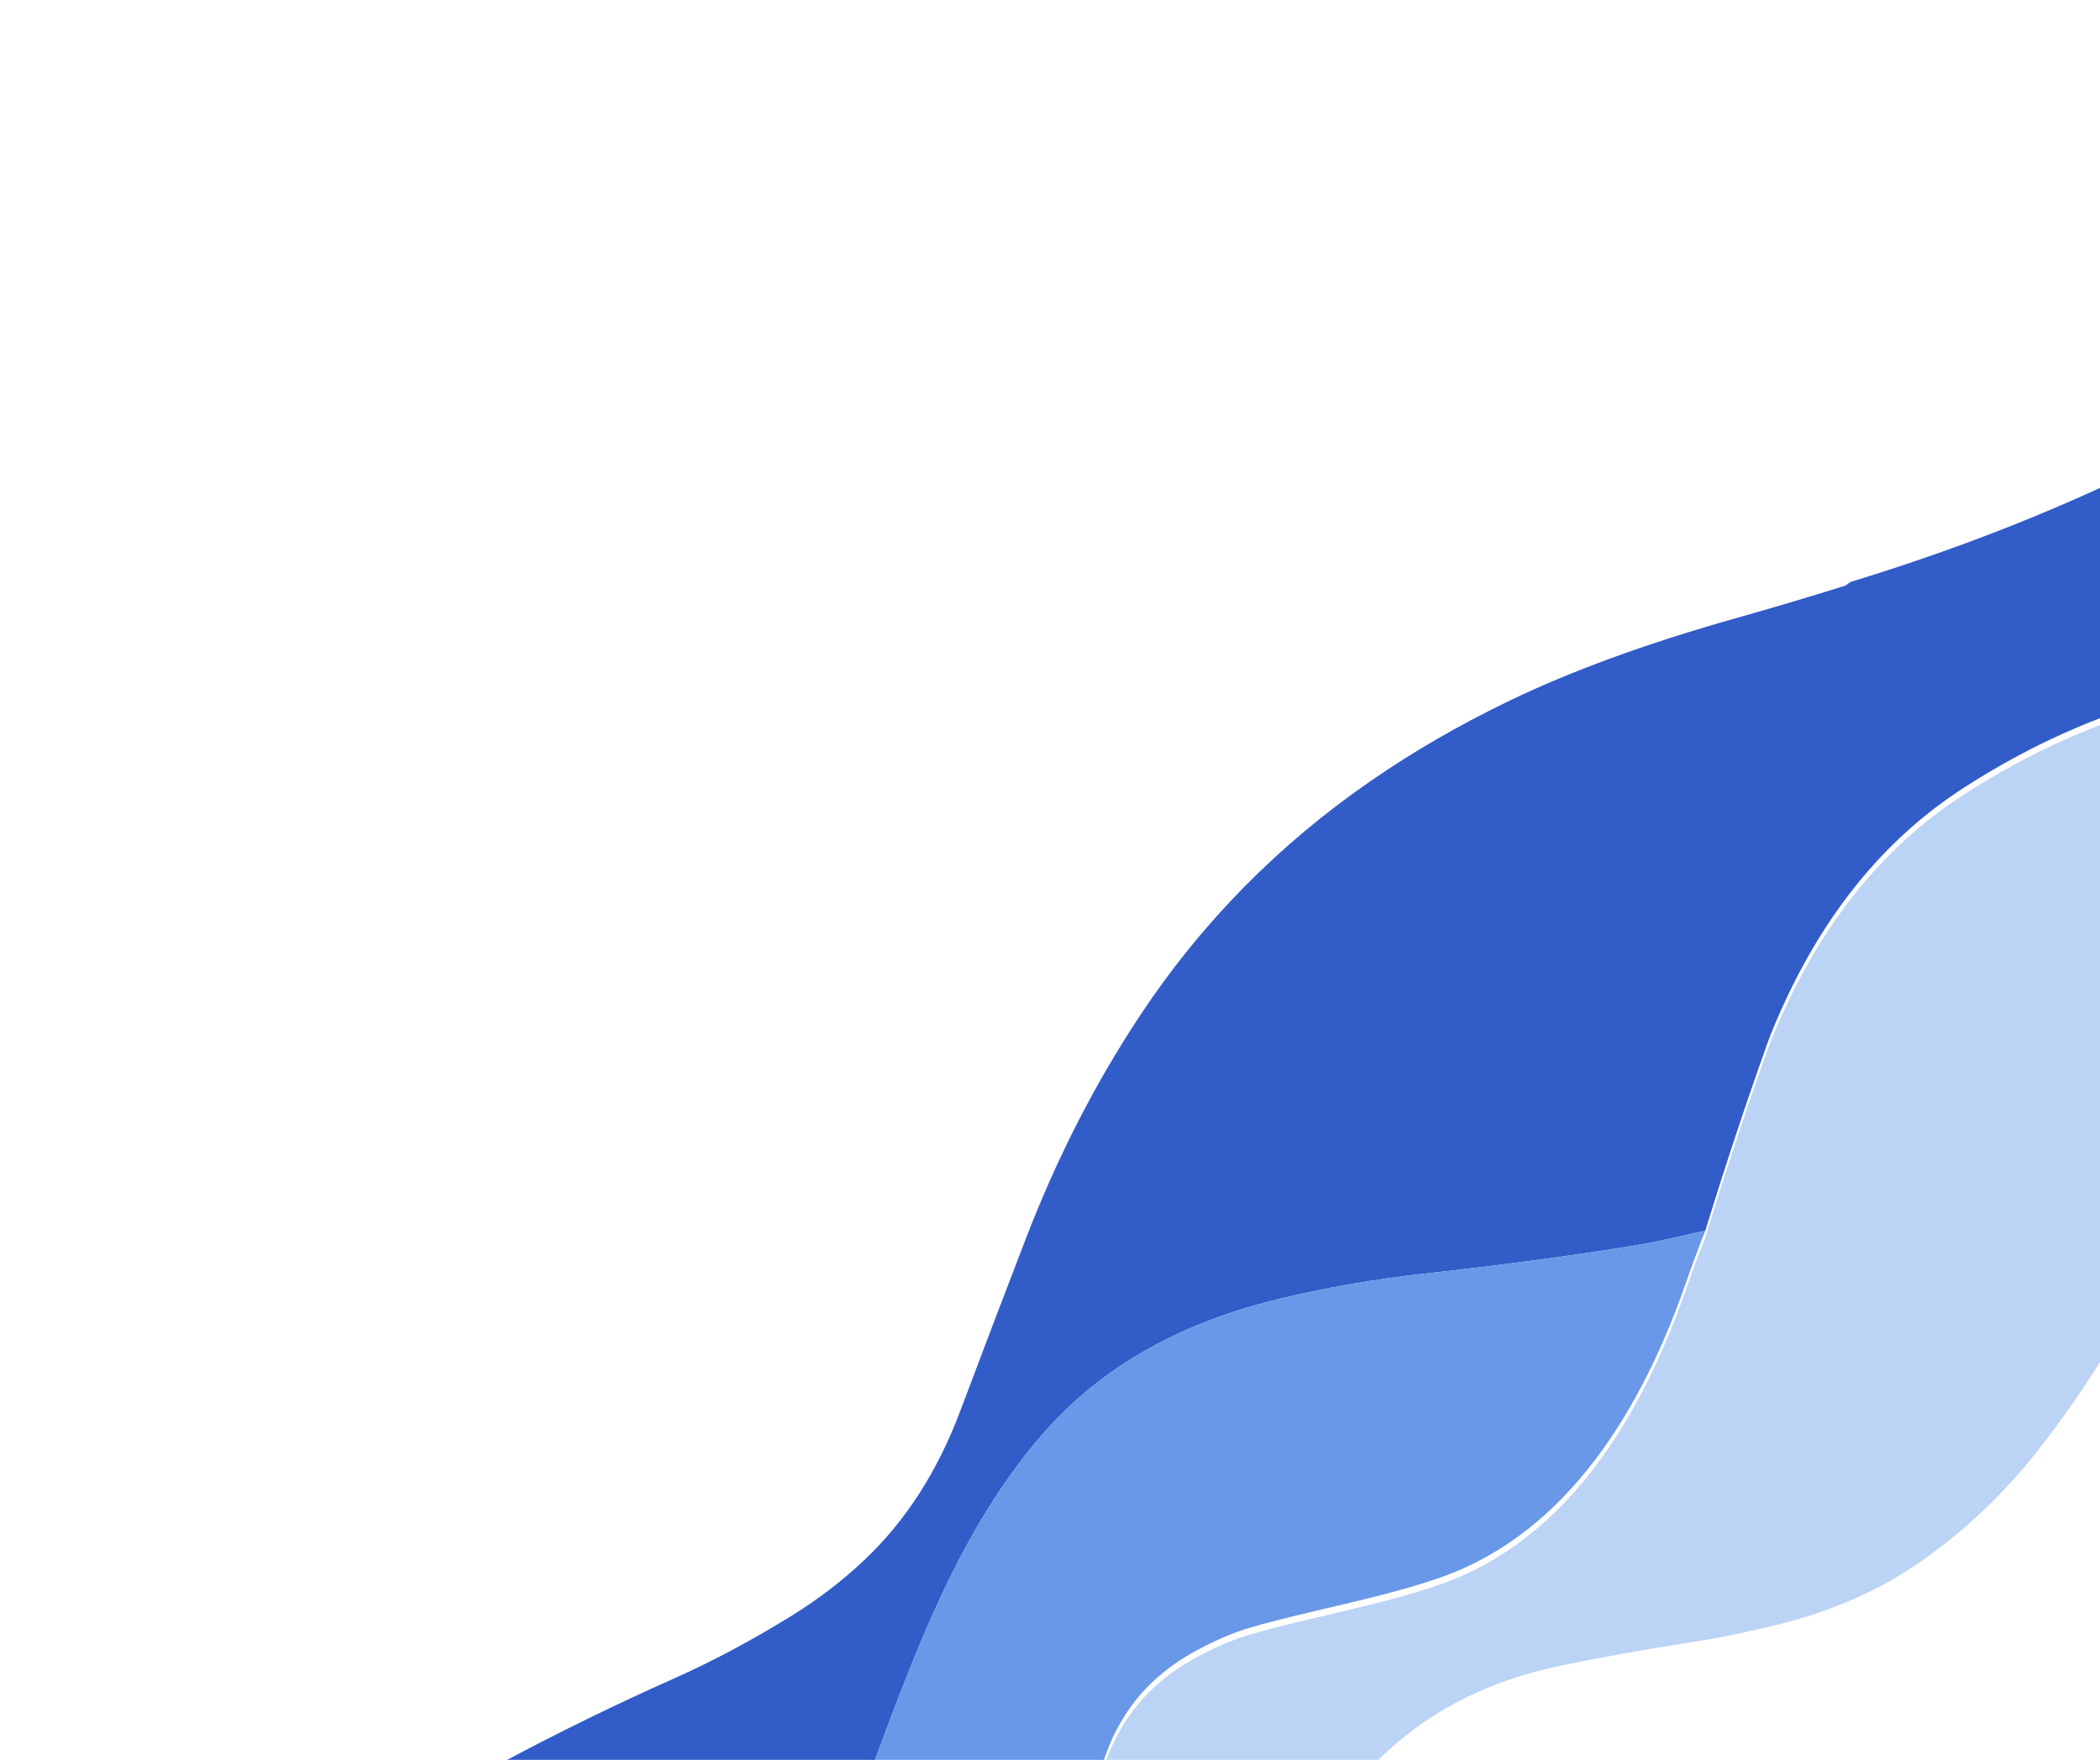 <svg width="1222" height="1024" viewBox="0 0 1222 1024" fill="none" xmlns="http://www.w3.org/2000/svg">
<g clip-path="url(#clip0_48_369)" filter="url(#filter0_i_48_369)">
<path d="M1719.66 56.773C1685.03 63.675 1662.87 68.298 1653.17 70.641C1623.04 77.932 1594.2 86.536 1566.65 96.453C1534.31 108.087 1503.54 122.855 1474.32 140.758C1430.62 167.529 1392.41 203.702 1359.67 249.278C1352.39 259.394 1343.3 273.046 1332.41 290.233C1322.89 305.249 1314.88 319.232 1308.36 332.181C1308.36 332.181 1302.16 344.463 1289.75 369.028C1288.56 371.383 1287.32 373.685 1286.04 375.933C1283.74 379.979 1282.02 384.411 1280.87 389.228C1280.75 389.745 1280.47 390.199 1280.08 390.515C1279.69 390.83 1279.21 390.988 1278.71 390.961C1278.62 390.958 1278.53 390.972 1278.45 391.003C1278.3 391.042 1278.3 391.03 1278.47 390.968C1280.45 390.383 1282.42 389.983 1284.36 389.767" stroke="#4E7AD8" stroke-width="2"/>
<path d="M1284.36 389.767C1279.3 392.036 1271.49 394.564 1260.94 397.352C1220.04 408.16 1180.47 425.93 1142.26 450.661C1098.91 478.703 1064.67 519.462 1039.54 572.938C1034.6 583.447 1030.85 592.288 1028.3 599.461C1015.54 635.243 1003.55 671.423 992.346 708" stroke="#7798DF" stroke-width="2"/>
<path d="M992.346 708C974.326 712.16 962.928 714.656 958.152 715.487C921.082 721.797 877.787 727.676 828.267 733.123C800.138 736.227 772.474 741.029 745.274 747.53C691.035 760.49 642.796 784.756 606.358 826.816C551.565 890.06 525.887 972.914 495.738 1051.59C477.735 1098.61 454.879 1145.56 423.253 1184.02C410.33 1199.72 394.942 1212.26 378.598 1224.06C360.618 1237.02 341.171 1246.58 320.257 1252.75" stroke="#4E7AD8" stroke-width="2"/>
<path d="M364.188 1367.54C374.324 1346.71 387.807 1329.14 404.635 1314.83C415.302 1305.78 426.244 1297.82 437.463 1290.95C460.248 1276.99 485.754 1263.27 513.982 1249.79C516.955 1248.38 519.808 1246.7 522.54 1244.75C524.971 1243.04 527.466 1241.45 530.027 1239.98C534.167 1237.64 537.986 1235.33 541.483 1233.05C549.875 1227.63 557.524 1222.36 564.429 1217.23C576.961 1207.96 588.808 1195.85 599.968 1180.91C632.155 1137.87 627.176 1081.29 638.153 1031.35C646.177 994.833 664.806 969.41 695.968 952.471C707.214 946.349 717.738 941.862 727.54 939.01C761.899 928.968 803.78 921.969 838.597 909.699C912.609 883.631 955.876 810.961 981.193 737.949C984.727 727.802 988.444 717.819 992.345 708" stroke="#92B6EF" stroke-width="2"/>
<g filter="url(#filter1_i_48_369)">
<path d="M1459.19 -142.509L1619.86 -204L1719.66 56.773C1685.03 63.675 1662.87 68.297 1653.17 70.641C1623.04 77.932 1594.2 86.536 1566.65 96.453C1534.31 108.087 1503.54 122.855 1474.32 140.758C1430.62 167.529 1392.41 203.702 1359.67 249.278C1352.39 259.394 1343.3 273.046 1332.41 290.232C1322.89 305.249 1314.88 319.232 1308.36 332.181C1308.36 332.181 1302.16 344.463 1289.75 369.028C1288.56 371.383 1287.32 373.685 1286.04 375.933C1283.74 379.979 1282.02 384.411 1280.87 389.228C1280.75 389.745 1280.47 390.199 1280.08 390.515C1279.69 390.83 1279.21 390.988 1278.71 390.961C1278.62 390.958 1278.53 390.972 1278.45 391.003C1278.3 391.042 1278.3 391.03 1278.47 390.968C1280.45 390.383 1282.42 389.983 1284.36 389.767C1279.3 392.036 1271.49 394.564 1260.94 397.352C1220.04 408.16 1180.47 425.93 1142.26 450.661C1098.91 478.703 1064.67 519.462 1039.53 572.938C1034.6 583.447 1030.85 592.288 1028.3 599.461C1015.54 635.243 1003.55 671.423 992.345 708C974.325 712.16 962.927 714.656 958.152 715.487C921.082 721.797 877.787 727.676 828.267 733.123C800.138 736.227 772.474 741.029 745.274 747.53C691.035 760.49 642.796 784.756 606.358 826.816C551.565 890.06 525.887 972.914 495.737 1051.59C477.735 1098.61 454.879 1145.56 423.253 1184.02C410.33 1199.72 394.942 1212.26 378.598 1224.06C360.618 1237.02 341.171 1246.58 320.257 1252.75L243.121 1051.2C262.025 1036.09 278.371 1024.86 292.16 1017.51C324.894 1000.02 358.202 983.733 392.084 968.655C414.516 958.683 437.39 946.489 460.706 932.073C476.187 922.494 490.334 911.637 503.146 899.502C527.052 876.867 545.572 848.076 558.706 813.127C571.311 779.612 584.034 746.189 596.875 712.857C615.054 665.639 637.301 622.199 663.615 582.539C699.228 528.804 744.013 483.345 797.97 446.161C822.479 429.276 848.879 413.983 877.172 400.282C913.632 382.615 957.866 366.439 1009.87 351.753C1031.31 345.698 1052.43 339.424 1073.22 332.934C1075.01 332.366 1075.65 330.977 1077.42 330.419C1135.72 312.561 1189.68 291.676 1239.29 267.765C1300 238.491 1354.06 201.823 1399.32 151.112C1407.93 141.483 1415.24 131.151 1423.22 121.179C1426.52 117.064 1429.48 112.93 1432.11 108.777C1447.41 84.589 1458.94 59.988 1466.69 34.975C1484.73 -23.332 1482.23 -82.493 1459.19 -142.509Z" fill="#325CC8"/>
</g>
<path d="M1719.66 56.773L1752.21 141.822C1715.54 211.441 1664.64 265.004 1599.53 302.511C1587.54 309.407 1573.47 316.088 1557.34 322.556C1539.95 329.524 1525.15 334.825 1512.96 338.458C1452.38 356.57 1386.04 368.237 1321.83 380.498C1309.13 382.927 1296.87 386.447 1284.36 389.767C1282.42 389.983 1280.45 390.383 1278.46 390.968C1278.3 391.03 1278.3 391.042 1278.45 391.003C1278.53 390.972 1278.62 390.958 1278.71 390.961C1279.21 390.988 1279.69 390.83 1280.08 390.515C1280.47 390.199 1280.75 389.745 1280.87 389.228C1282.02 384.411 1283.74 379.979 1286.04 375.933C1287.32 373.685 1288.56 371.383 1289.75 369.028C1302.16 344.463 1308.36 332.181 1308.36 332.181C1314.88 319.232 1322.89 305.249 1332.41 290.233C1343.3 273.046 1352.39 259.394 1359.67 249.278C1392.41 203.702 1430.62 167.529 1474.32 140.758C1503.54 122.855 1534.31 108.087 1566.65 96.453C1594.2 86.536 1623.04 77.932 1653.17 70.641C1662.87 68.298 1685.03 63.675 1719.66 56.773Z" fill="#6998E8"/>
<g filter="url(#filter3_di_48_369)">
<path d="M1752.21 141.822L1830.96 347.592C1808.85 369.17 1788.39 385.236 1769.6 395.789C1751.67 405.857 1733.73 412.382 1715.78 415.363C1698.75 418.185 1679.03 418.149 1656.62 415.253C1635.09 412.471 1613.92 409.785 1593.11 407.194C1563.23 403.443 1532.45 405.284 1504.42 414.663C1447.1 433.846 1400.73 474.223 1363.52 524.172C1327.28 572.869 1296.43 637.974 1267.5 697.707C1258.28 716.777 1248.45 735.45 1238.03 753.726C1237.38 754.853 1236.74 755.968 1236.1 757.072C1228.24 770.691 1220.21 783.626 1212 795.877C1203.12 809.106 1194.31 821.253 1185.57 832.318C1164.51 858.962 1140.31 881.447 1112.95 899.775C1089.39 915.532 1061.44 926.641 1034.86 933.179C1018.63 937.191 1001.67 940.749 985.096 943.341C956.649 947.798 931.113 952.381 908.489 957.092C899.208 959.022 890.497 961.3 882.356 963.927C849.439 974.531 821.581 991.652 798.783 1015.29C780.986 1033.73 765.613 1054.69 752.665 1078.17C727.605 1123.59 709.156 1171.63 690.67 1220.31C688.391 1226.3 683.037 1237.6 674.609 1254.19L366.008 1372.29L364.188 1367.54C374.324 1346.71 387.807 1329.14 404.636 1314.83C415.302 1305.78 426.244 1297.82 437.463 1290.95C460.248 1276.99 485.754 1263.27 513.982 1249.79C516.955 1248.38 519.808 1246.7 522.54 1244.75C524.971 1243.04 527.467 1241.45 530.028 1239.98C534.167 1237.64 537.986 1235.33 541.483 1233.05C549.875 1227.63 557.524 1222.36 564.43 1217.23C576.961 1207.96 588.808 1195.85 599.969 1180.91C632.155 1137.87 627.176 1081.29 638.153 1031.35C646.177 994.833 664.806 969.41 695.968 952.471C707.214 946.349 717.738 941.862 727.54 939.01C761.899 928.968 803.78 921.969 838.597 909.699C912.609 883.631 955.876 810.961 981.193 737.949C984.727 727.802 988.444 717.819 992.345 708C1003.55 671.423 1015.54 635.243 1028.3 599.461C1030.85 592.288 1034.6 583.447 1039.54 572.938C1064.67 519.462 1098.91 478.703 1142.26 450.661C1180.47 425.93 1220.04 408.16 1260.94 397.352C1271.49 394.564 1279.3 392.036 1284.36 389.767C1296.87 386.447 1309.13 382.927 1321.83 380.498C1386.04 368.236 1452.38 356.57 1512.96 338.458C1525.15 334.825 1539.95 329.524 1557.34 322.556C1573.47 316.088 1587.54 309.407 1599.53 302.511C1664.64 265.004 1715.54 211.441 1752.21 141.822Z" fill="#BBD3F5"/>
</g>
<g filter="url(#filter4_i_48_369)">
<path d="M992.345 708C988.444 717.819 984.727 727.802 981.193 737.949C955.876 810.961 912.609 883.631 838.597 909.699C803.78 921.969 761.899 928.968 727.54 939.01C717.738 941.862 707.214 946.349 695.968 952.471C664.806 969.41 646.177 994.833 638.153 1031.35C627.176 1081.29 632.155 1137.87 599.968 1180.91C588.808 1195.85 576.961 1207.96 564.429 1217.23C557.524 1222.36 549.875 1227.63 541.483 1233.05C537.986 1235.33 534.167 1237.64 530.027 1239.98C527.466 1241.45 524.971 1243.04 522.54 1244.75C519.808 1246.7 516.955 1248.38 513.982 1249.79C485.754 1263.27 460.247 1276.99 437.463 1290.95C426.244 1297.82 415.302 1305.78 404.635 1314.83C387.807 1329.14 374.324 1346.71 364.187 1367.54L320.257 1252.75C341.171 1246.58 360.618 1237.02 378.598 1224.06C394.942 1212.26 410.329 1199.72 423.253 1184.02C454.878 1145.56 477.735 1098.61 495.737 1051.59C525.887 972.914 551.565 890.06 606.358 826.816C642.796 784.756 691.035 760.49 745.274 747.53C772.474 741.029 800.138 736.227 828.267 733.123C877.787 727.676 921.082 721.797 958.152 715.487C962.927 714.656 974.325 712.16 992.345 708Z" fill="#6998E8"/>
</g>
</g>
<defs>
<filter id="filter0_i_48_369" x="0" y="-204" width="1985.87" height="1580.29" filterUnits="userSpaceOnUse" color-interpolation-filters="sRGB">
<feFlood flood-opacity="0" result="BackgroundImageFix"/>
<feBlend mode="normal" in="SourceGraphic" in2="BackgroundImageFix" result="shape"/>
<feColorMatrix in="SourceAlpha" type="matrix" values="0 0 0 0 0 0 0 0 0 0 0 0 0 0 0 0 0 0 127 0" result="hardAlpha"/>
<feOffset dy="4"/>
<feGaussianBlur stdDeviation="2"/>
<feComposite in2="hardAlpha" operator="arithmetic" k2="-1" k3="1"/>
<feColorMatrix type="matrix" values="0 0 0 0 0 0 0 0 0 0 0 0 0 0 0 0 0 0 0.25 0"/>
<feBlend mode="normal" in2="shape" result="effect1_innerShadow_48_369"/>
</filter>
<filter id="filter1_i_48_369" x="243.121" y="-204" width="1476.54" height="1460.75" filterUnits="userSpaceOnUse" color-interpolation-filters="sRGB">
<feFlood flood-opacity="0" result="BackgroundImageFix"/>
<feBlend mode="normal" in="SourceGraphic" in2="BackgroundImageFix" result="shape"/>
<feColorMatrix in="SourceAlpha" type="matrix" values="0 0 0 0 0 0 0 0 0 0 0 0 0 0 0 0 0 0 127 0" result="hardAlpha"/>
<feOffset dy="4"/>
<feGaussianBlur stdDeviation="2"/>
<feComposite in2="hardAlpha" operator="arithmetic" k2="-1" k3="1"/>
<feColorMatrix type="matrix" values="0 0 0 0 0 0 0 0 0 0 0 0 0 0 0 0 0 0 0.1 0"/>
<feBlend mode="normal" in2="shape" result="effect1_innerShadow_48_369"/>
</filter>
<filter id="filter3_di_48_369" x="360.188" y="141.822" width="1474.78" height="1238.47" filterUnits="userSpaceOnUse" color-interpolation-filters="sRGB">
<feFlood flood-opacity="0" result="BackgroundImageFix"/>
<feColorMatrix in="SourceAlpha" type="matrix" values="0 0 0 0 0 0 0 0 0 0 0 0 0 0 0 0 0 0 127 0" result="hardAlpha"/>
<feOffset dy="4"/>
<feGaussianBlur stdDeviation="2"/>
<feComposite in2="hardAlpha" operator="out"/>
<feColorMatrix type="matrix" values="0 0 0 0 0 0 0 0 0 0 0 0 0 0 0 0 0 0 0.25 0"/>
<feBlend mode="normal" in2="BackgroundImageFix" result="effect1_dropShadow_48_369"/>
<feBlend mode="normal" in="SourceGraphic" in2="effect1_dropShadow_48_369" result="shape"/>
<feColorMatrix in="SourceAlpha" type="matrix" values="0 0 0 0 0 0 0 0 0 0 0 0 0 0 0 0 0 0 127 0" result="hardAlpha"/>
<feOffset dy="4"/>
<feGaussianBlur stdDeviation="2"/>
<feComposite in2="hardAlpha" operator="arithmetic" k2="-1" k3="1"/>
<feColorMatrix type="matrix" values="0 0 0 0 0 0 0 0 0 0 0 0 0 0 0 0 0 0 0.44 0"/>
<feBlend mode="normal" in2="shape" result="effect2_innerShadow_48_369"/>
</filter>
<filter id="filter4_i_48_369" x="320.257" y="708" width="672.089" height="663.538" filterUnits="userSpaceOnUse" color-interpolation-filters="sRGB">
<feFlood flood-opacity="0" result="BackgroundImageFix"/>
<feBlend mode="normal" in="SourceGraphic" in2="BackgroundImageFix" result="shape"/>
<feColorMatrix in="SourceAlpha" type="matrix" values="0 0 0 0 0 0 0 0 0 0 0 0 0 0 0 0 0 0 127 0" result="hardAlpha"/>
<feOffset dy="4"/>
<feGaussianBlur stdDeviation="2"/>
<feComposite in2="hardAlpha" operator="arithmetic" k2="-1" k3="1"/>
<feColorMatrix type="matrix" values="0 0 0 0 0 0 0 0 0 0 0 0 0 0 0 0 0 0 0.44 0"/>
<feBlend mode="normal" in2="shape" result="effect1_innerShadow_48_369"/>
</filter>
<clipPath id="clip0_48_369">
<rect width="1734.44" height="1024" fill="white" transform="translate(0 415.94) rotate(-20.942)"/>
</clipPath>
</defs>
</svg>
